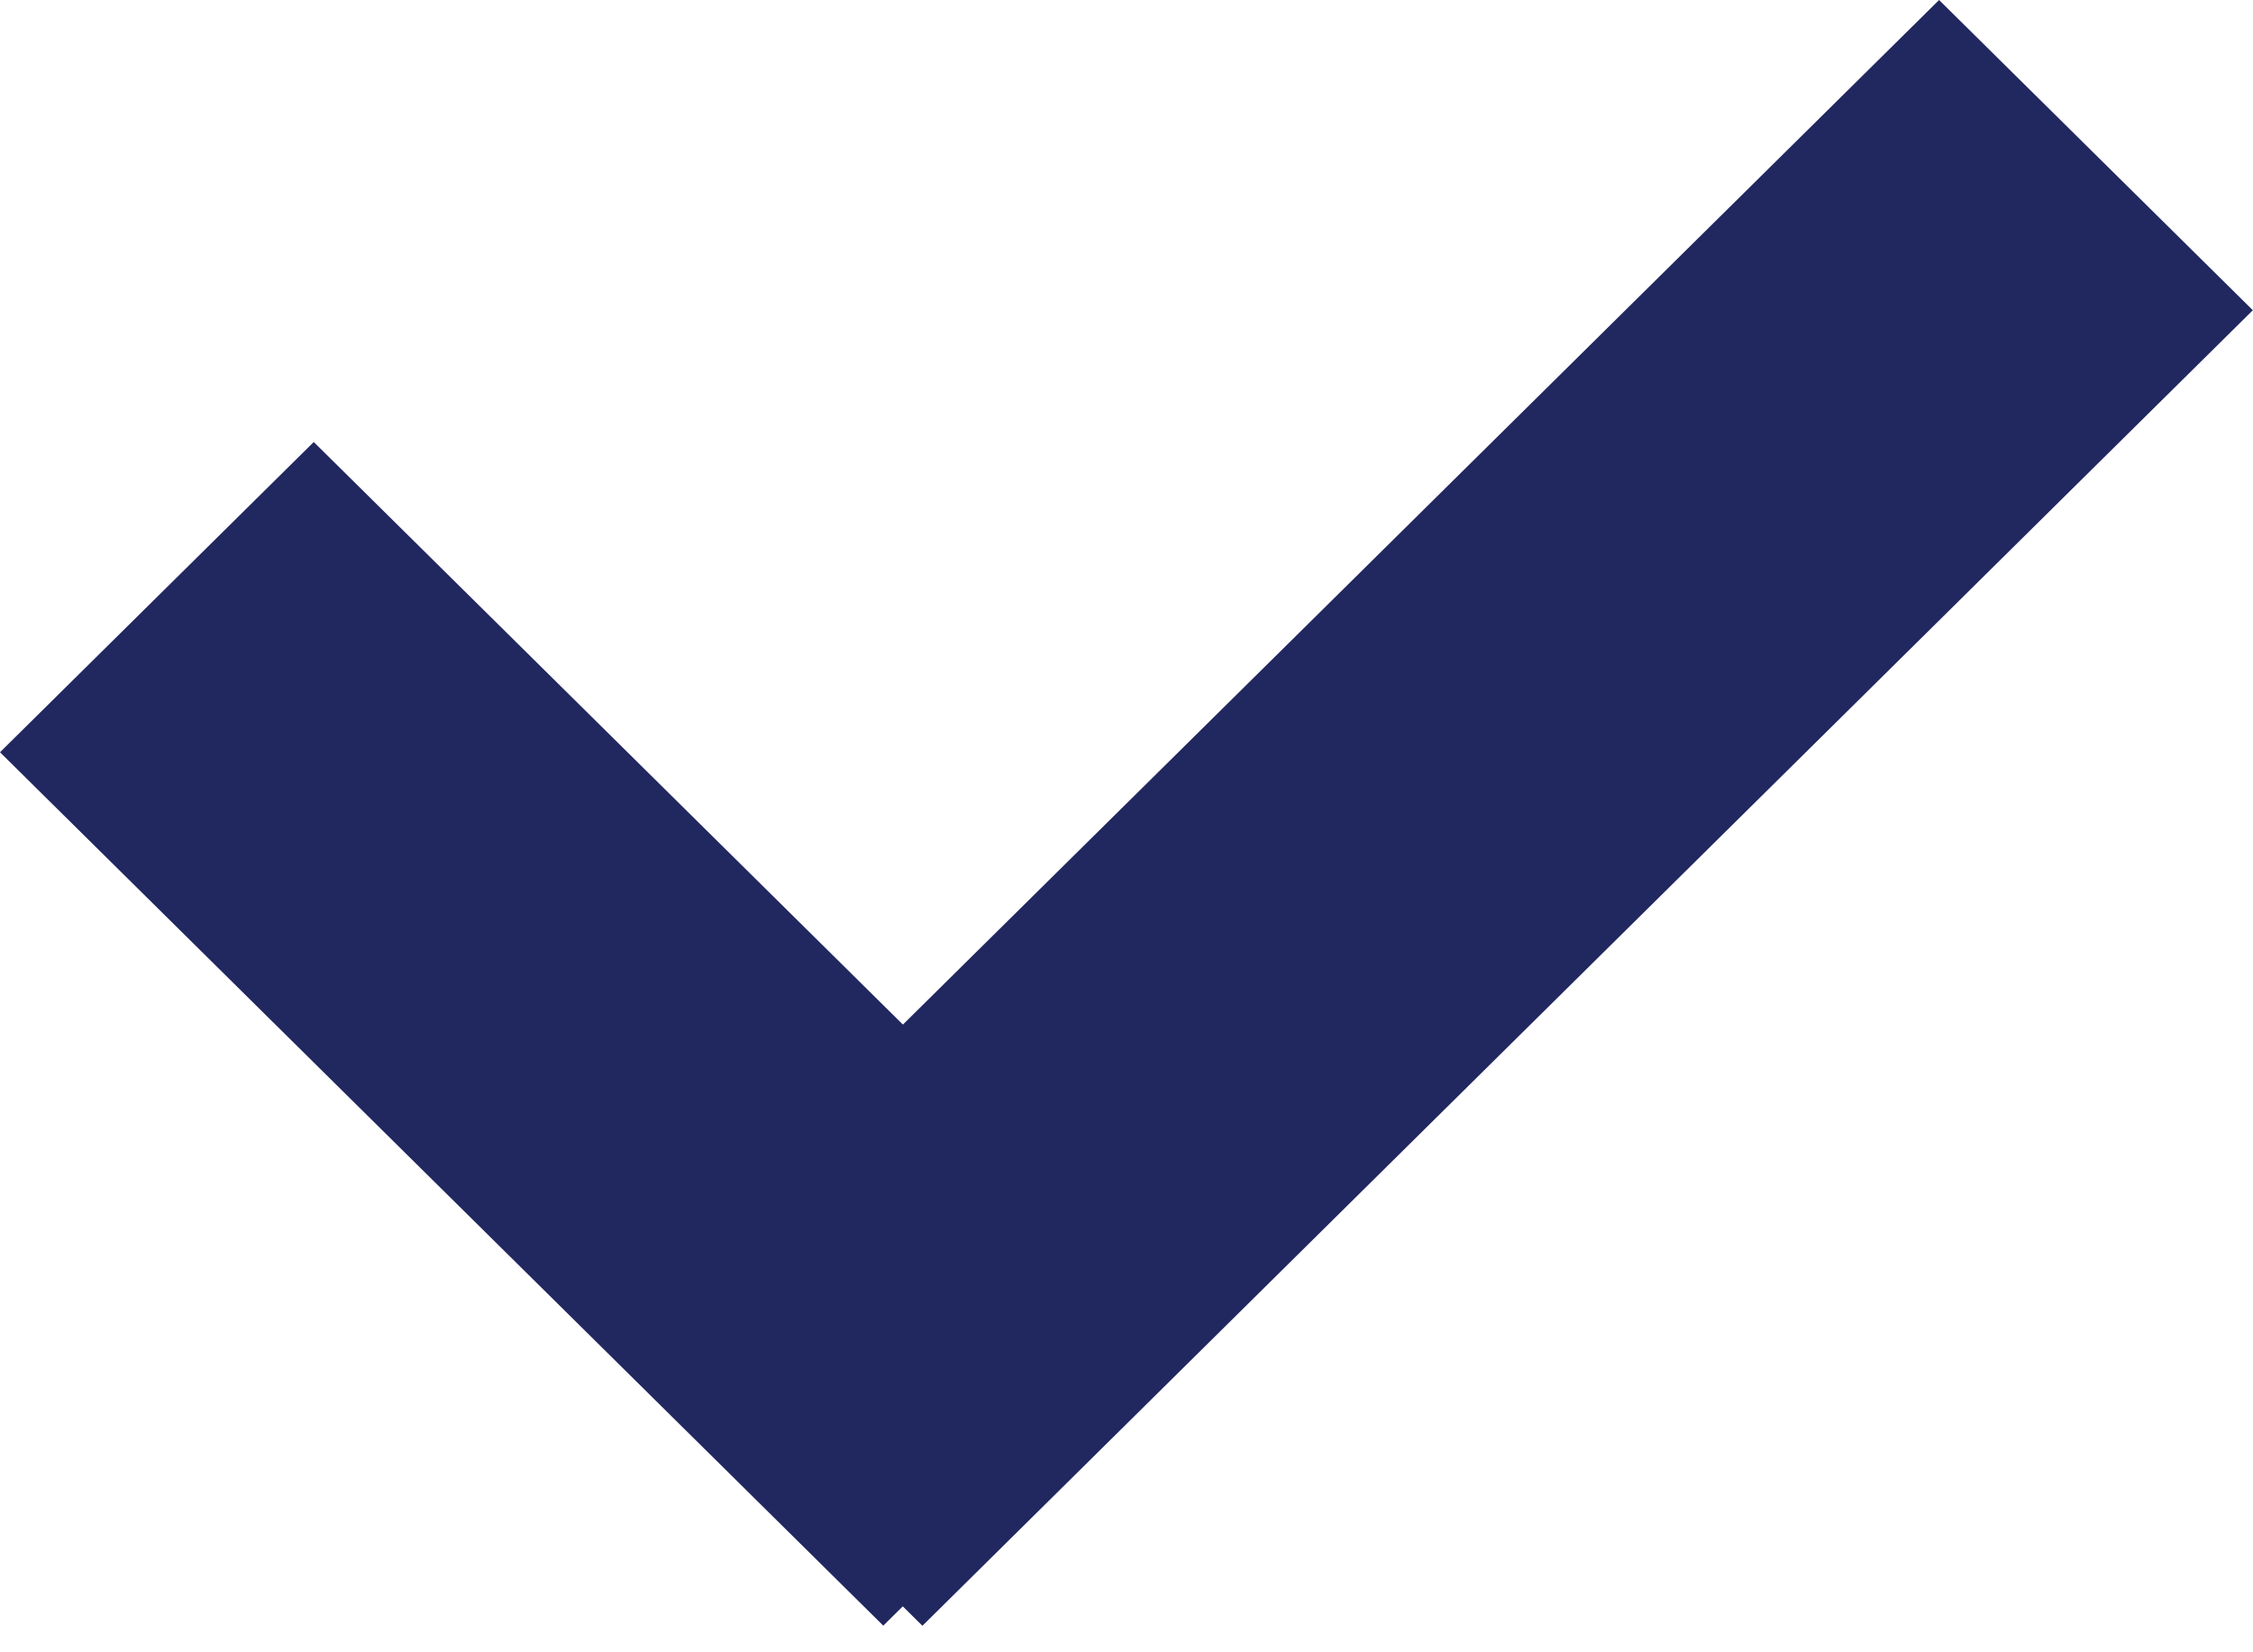 <svg width="15" height="11" viewBox="0 0 15 11" fill="none" xmlns="http://www.w3.org/2000/svg">
<rect width="2.938" height="8.271" transform="matrix(0.711 -0.703 0.711 0.703 0 5.008)" fill="#21275F"/>
<rect width="2.938" height="12.458" transform="matrix(0.711 0.703 -0.711 0.703 12.91 0)" fill="#21275F"/>
</svg>

